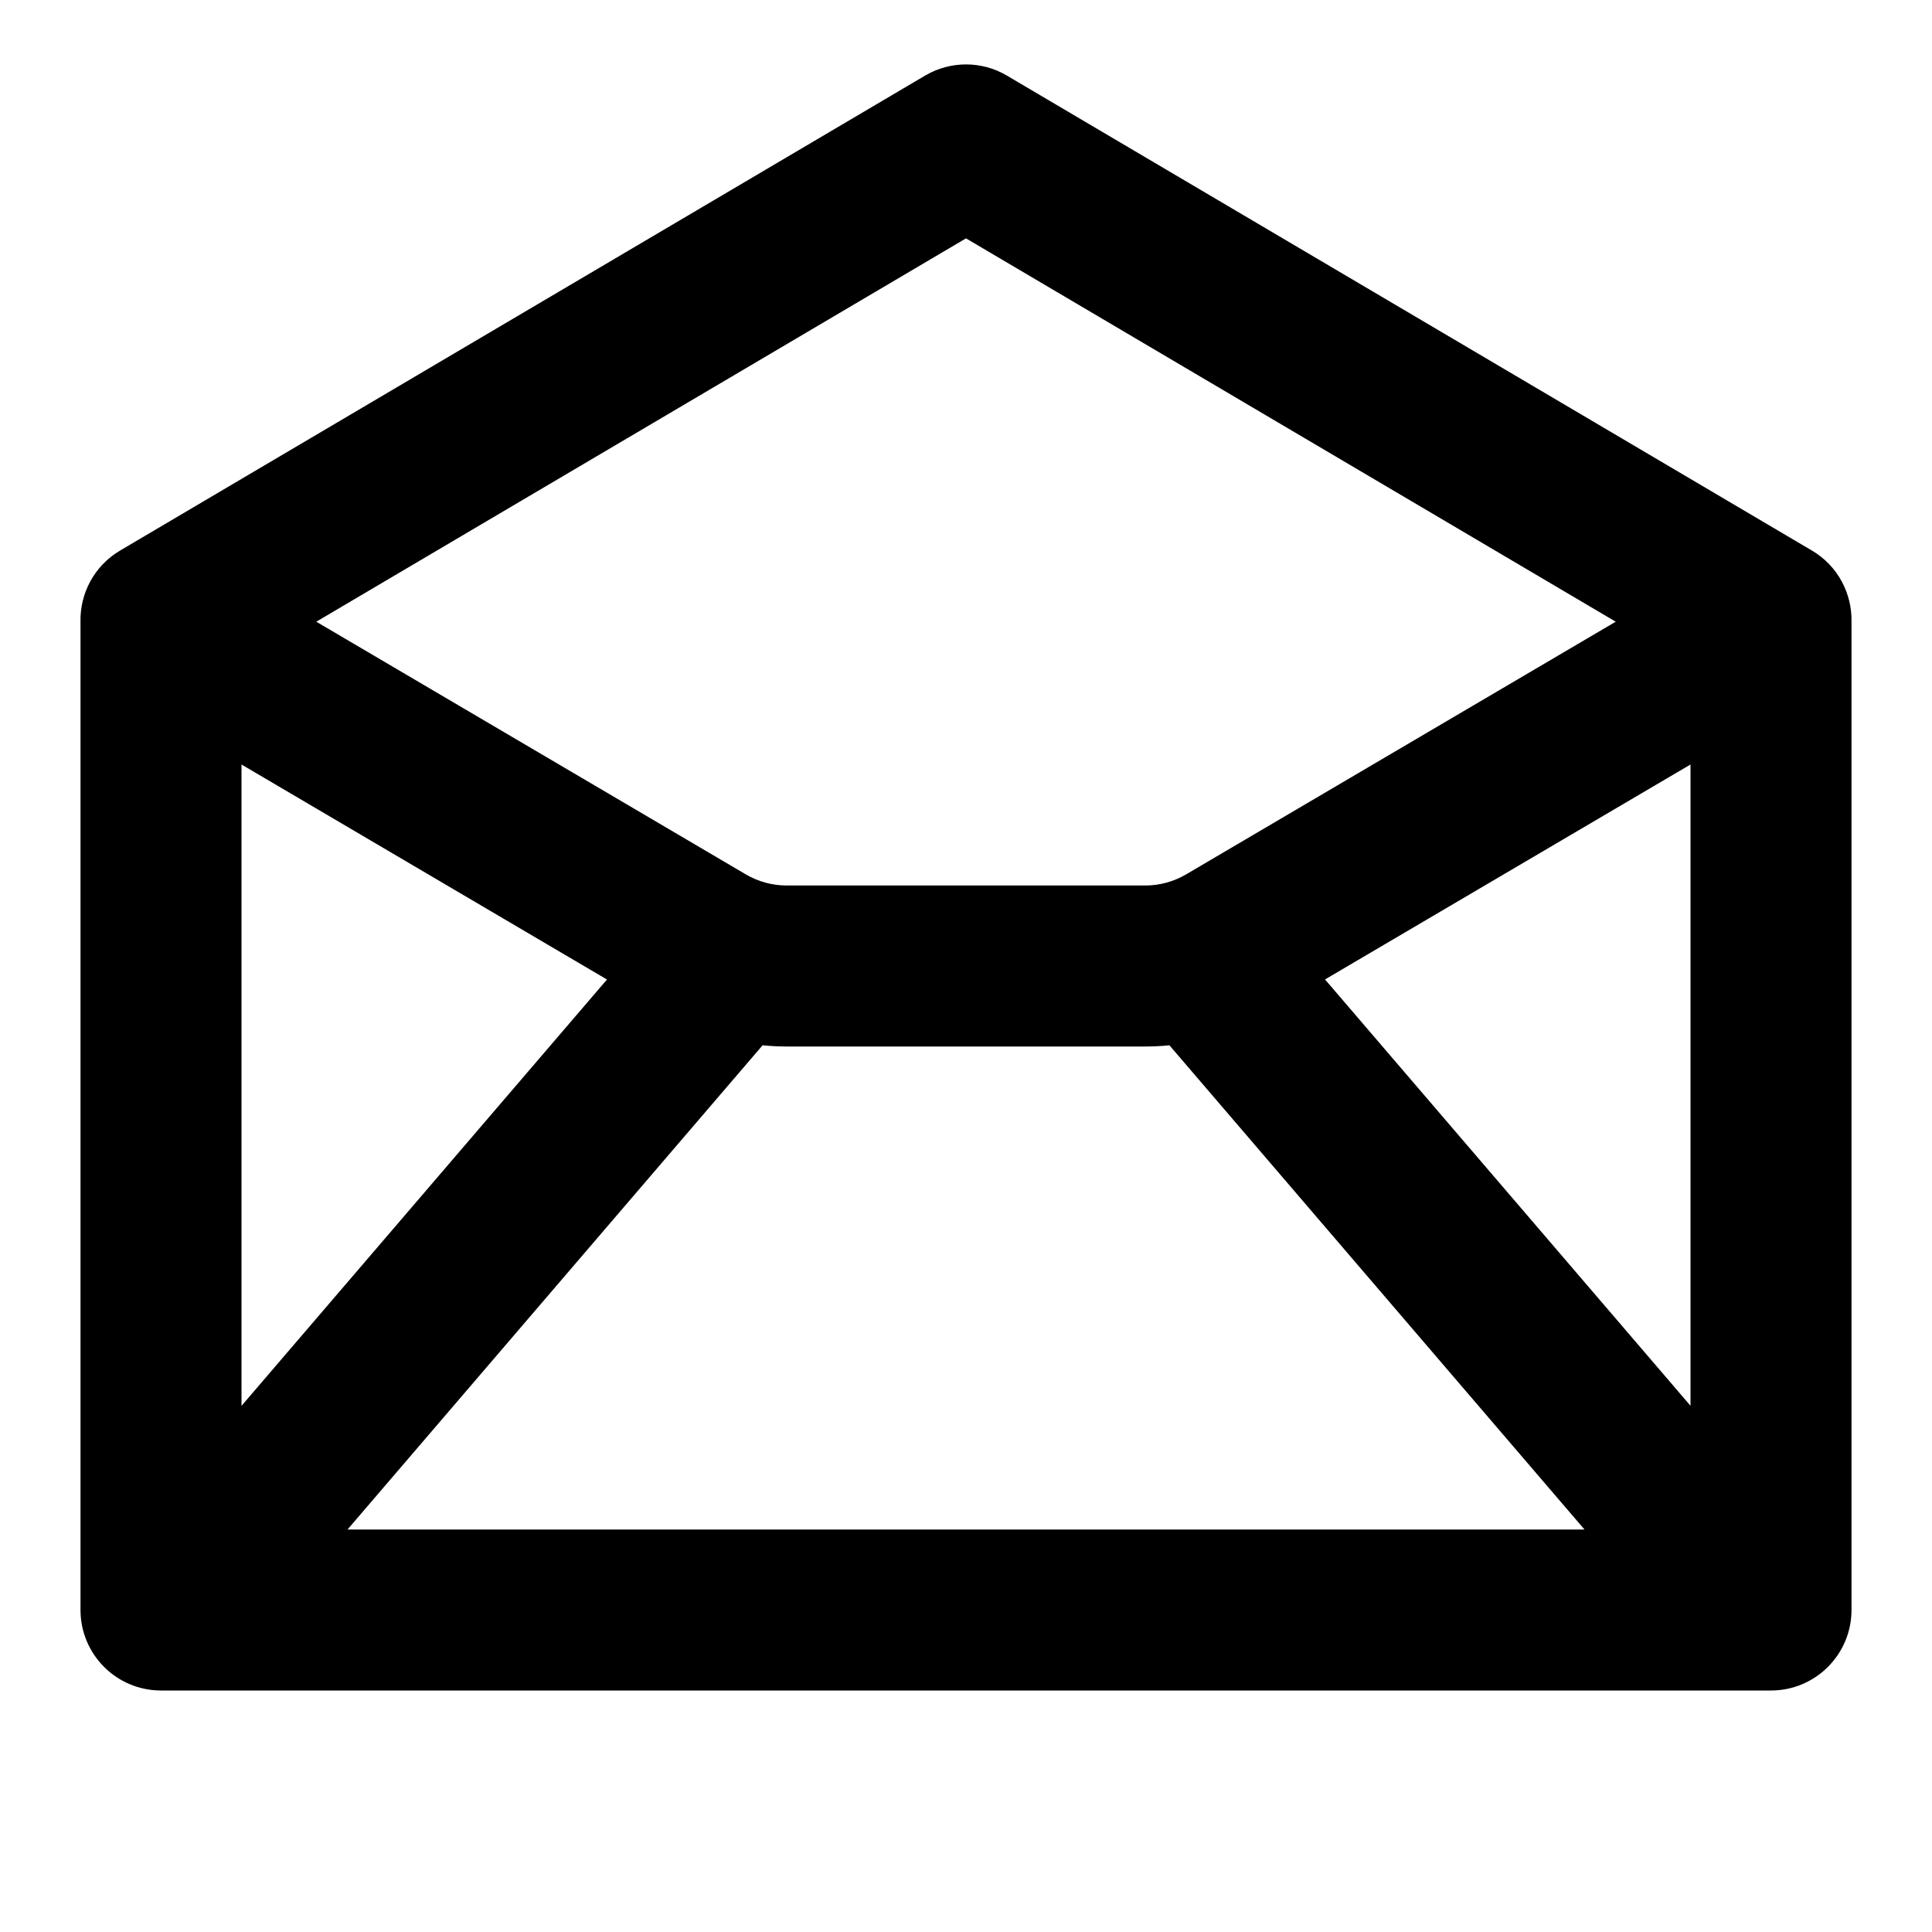 <svg width="24" height="24" viewBox="0 0 24 24" xmlns="http://www.w3.org/2000/svg">
<path d="M 20.071,7.723 12,2.961 3.929,7.723 9.265,10.862 C 9.419,10.952 9.594,11 9.772,11 h 4.455 c 0.178,0 0.353,-0.048 0.507,-0.138 z M 1,7.727 C 0.991,7.376 1.168,7.03 1.492,6.839 L 11.492,0.939 c 0.314,-0.185 0.703,-0.185 1.016,0 l 10,5.9 c 0.325,0.191 0.501,0.538 0.492,0.89 L 23,7.748 V 20 c 0,0.552 -0.448,1 -1,1 H 2 C 1.448,21 1,20.552 1,20 V 7.748 Z M 21,17.463 V 9.497 L 16.46,12.167 Z M 14.527,12.985 C 14.428,12.995 14.328,13 14.228,13 H 9.772 C 9.672,13 9.572,12.995 9.473,12.985 L 4.317,19 H 19.683 Z M 3,9.497 v 7.967 l 4.54,-5.296 z" />
</svg>